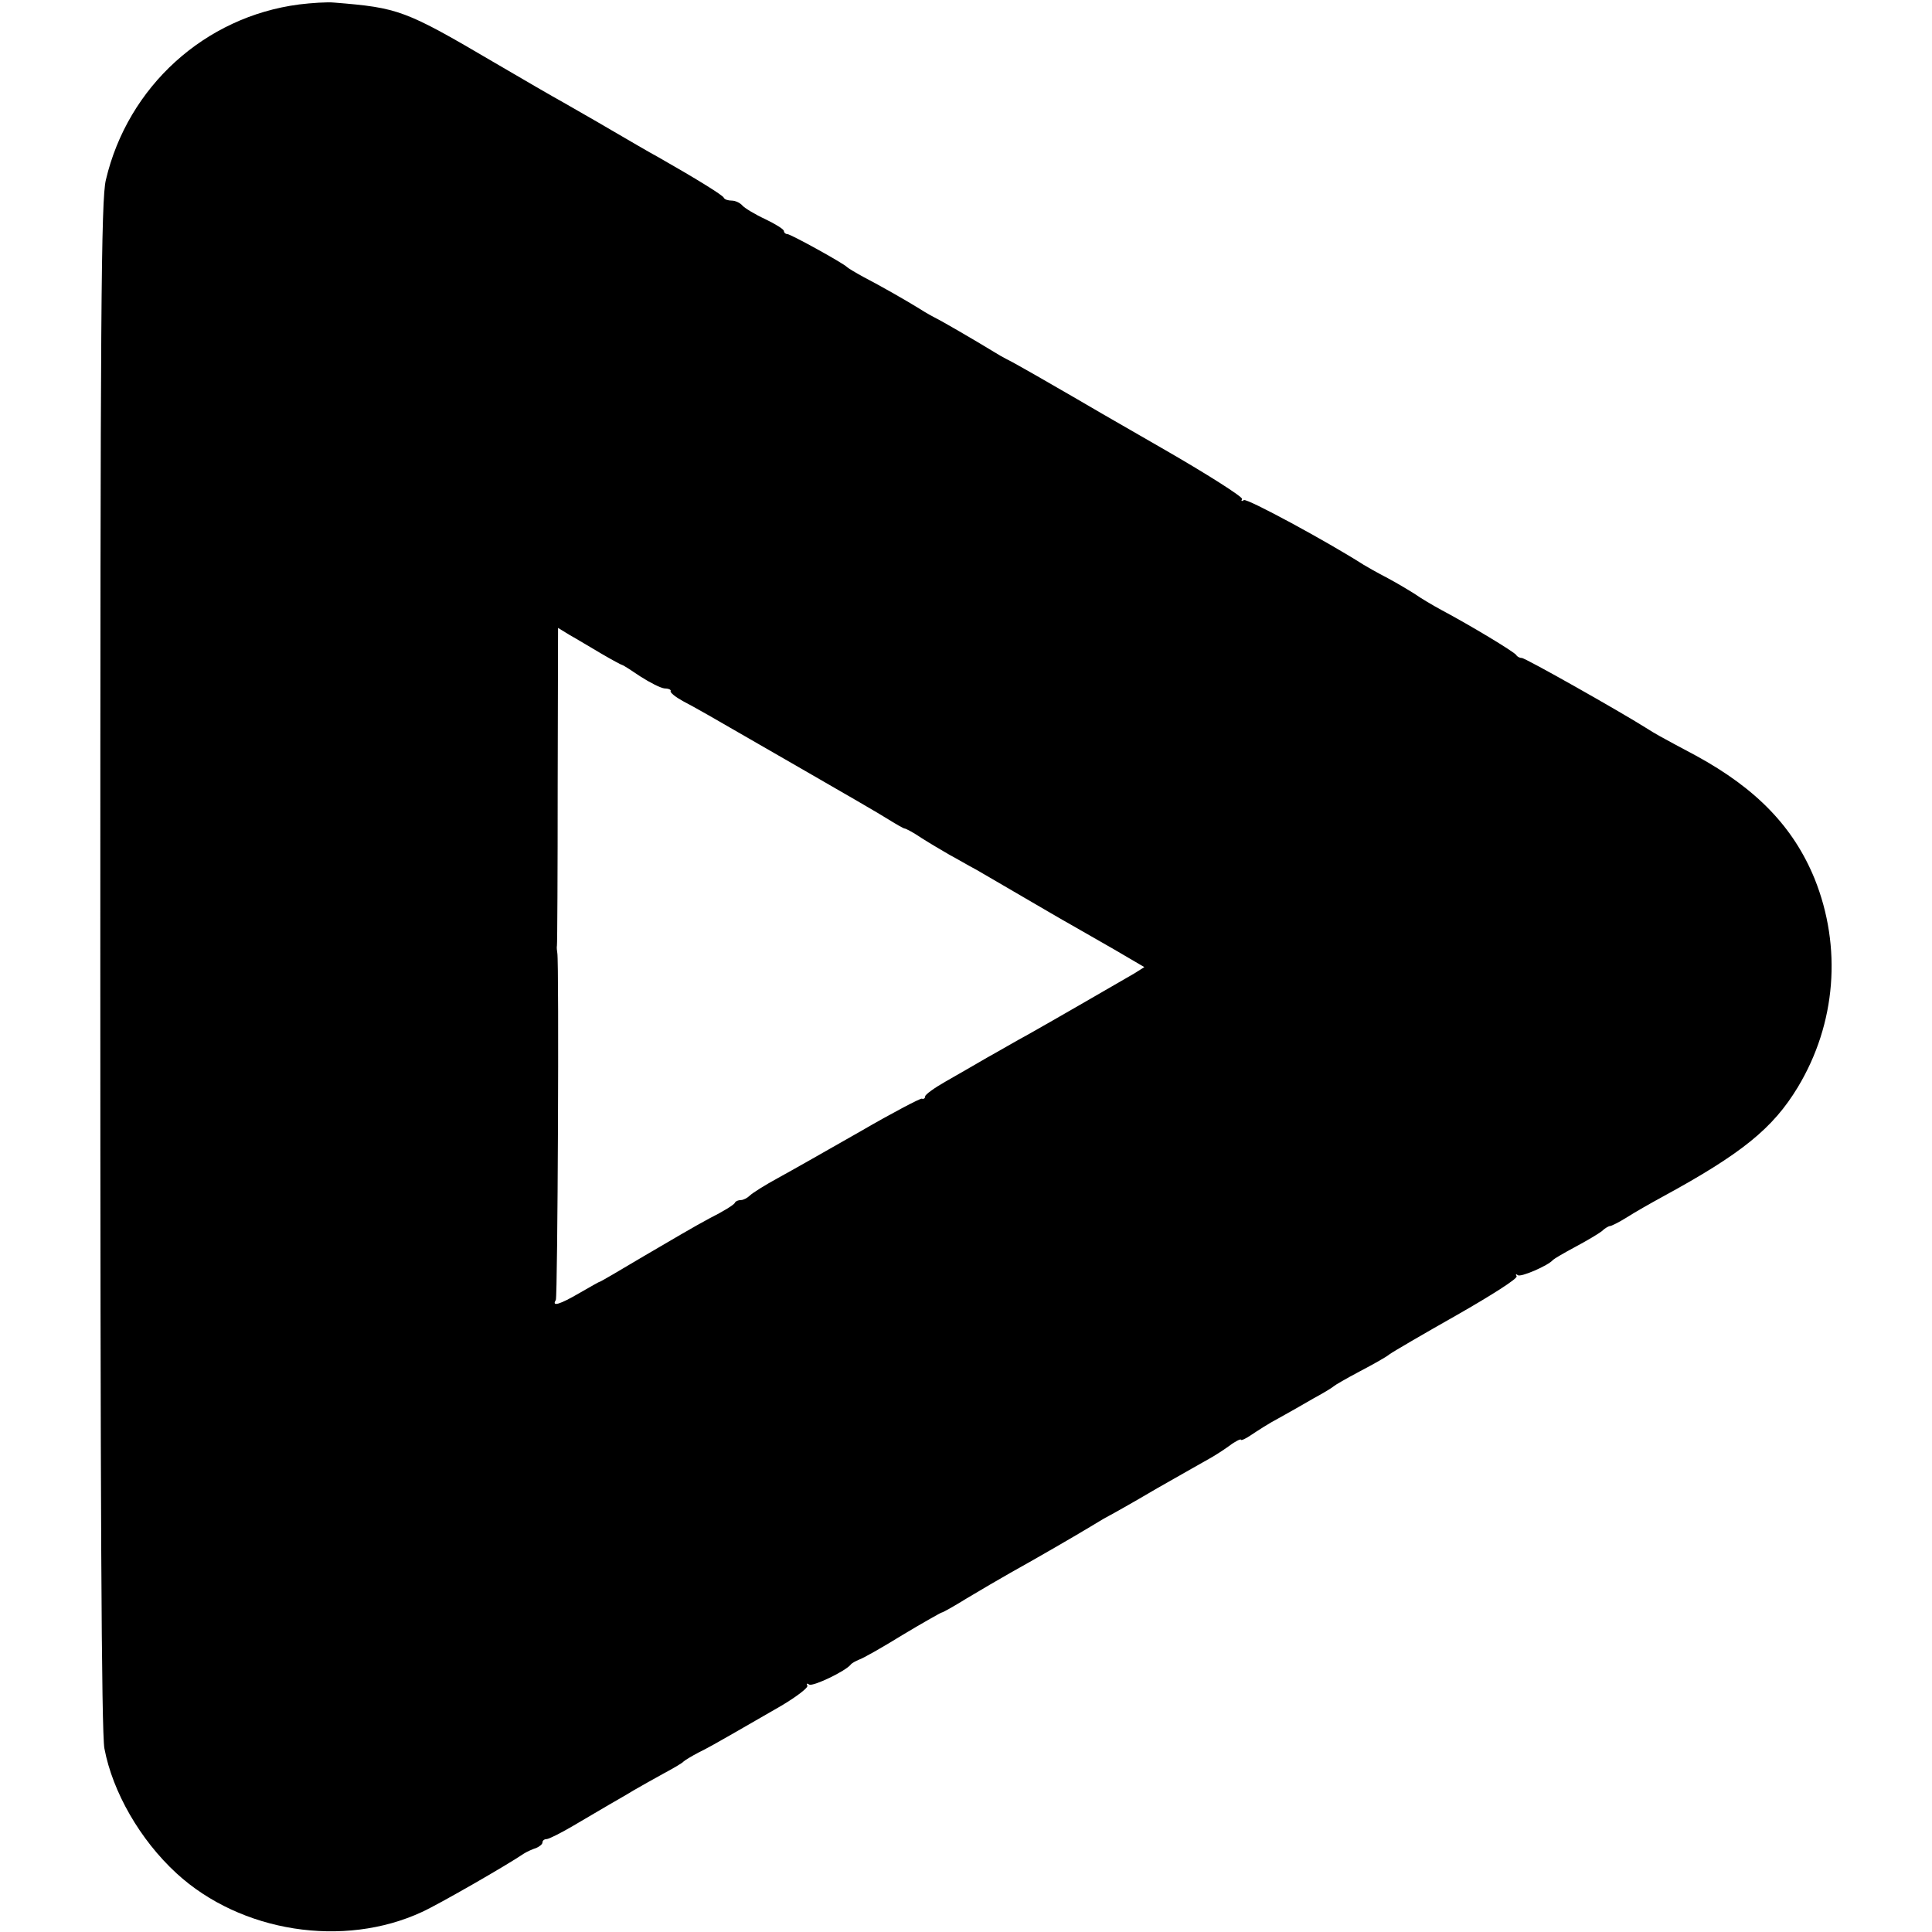 <?xml version="1.0" standalone="no"?>
<!DOCTYPE svg PUBLIC "-//W3C//DTD SVG 20010904//EN"
 "http://www.w3.org/TR/2001/REC-SVG-20010904/DTD/svg10.dtd">
<svg version="1.0" xmlns="http://www.w3.org/2000/svg"
 width="520pt" height="520pt" viewBox="0 0 520 520"
 preserveAspectRatio="xMidYMid meet">
<g transform="translate(0,520) scale(0.1,-0.1)"
fill="#000000" stroke="none">
<path d="M805 5188 c-254 -33 -461 -221 -520 -472 -13 -52 -15 -358 -15 -2112
0 -1439 3 -2068 11 -2110 22 -117 96 -246 194 -336 173 -159 450 -202 661
-104 44 20 227 125 274 157 8 5 23 12 33 15 9 4 17 10 17 15 0 5 5 9 11 9 6 0
38 16 72 36 34 20 78 46 97 57 19 11 49 28 65 38 17 10 53 30 80 45 28 15 52
29 55 33 3 3 21 14 40 24 19 9 60 32 91 50 30 17 90 52 132 76 42 25 73 49 70
54 -3 6 -1 7 5 3 10 -6 98 36 112 54 3 4 13 9 22 13 10 3 63 33 118 67 55 33
103 60 105 60 3 0 33 17 67 38 35 21 88 52 118 69 72 40 177 101 215 124 17
10 36 22 44 26 8 4 69 38 135 77 67 38 130 74 141 80 11 6 35 21 53 34 17 13
32 20 32 17 0 -3 12 2 28 13 15 10 47 31 72 44 25 14 68 38 95 54 28 15 52 30
55 33 3 3 34 21 70 40 36 19 72 39 80 46 8 6 90 54 182 106 91 52 164 98 160
104 -3 5 -2 7 3 3 7 -7 83 26 95 41 3 3 30 19 60 35 30 16 62 35 71 42 8 8 19
14 22 14 4 0 24 10 45 23 20 13 64 38 97 56 213 116 297 184 364 295 103 171
119 377 45 561 -57 139 -156 242 -319 331 -105 56 -108 58 -135 75 -68 43
-326 189 -334 188 -5 0 -12 3 -15 8 -6 9 -124 80 -201 121 -24 13 -56 32 -70
42 -14 9 -47 29 -75 44 -27 14 -57 31 -65 36 -97 62 -313 179 -322 174 -6 -4
-8 -3 -5 3 3 5 -94 67 -216 137 -122 70 -229 132 -237 137 -36 21 -166 96
-180 102 -8 4 -24 13 -35 20 -54 33 -142 84 -155 90 -8 4 -28 15 -45 26 -44
27 -104 61 -150 85 -22 12 -42 24 -45 27 -9 10 -152 89 -161 89 -5 0 -9 4 -9
8 0 5 -23 19 -50 32 -28 13 -56 30 -62 37 -6 7 -19 13 -28 13 -10 0 -20 3 -22
8 -3 7 -76 52 -178 110 -19 10 -75 43 -125 72 -49 29 -108 62 -130 75 -22 12
-105 60 -185 107 -240 141 -257 147 -430 161 -19 2 -62 -1 -95 -5z m813 -1747
c29 -17 55 -31 57 -31 2 0 24 -14 49 -31 25 -16 54 -31 65 -32 11 0 18 -4 16
-7 -2 -4 13 -16 33 -27 43 -23 40 -21 312 -178 113 -65 222 -128 242 -141 21
-13 40 -24 43 -24 3 0 24 -11 46 -26 22 -14 56 -34 75 -45 19 -10 51 -29 72
-40 20 -12 78 -45 127 -74 50 -29 106 -62 126 -73 19 -11 72 -41 117 -67 l82
-48 -27 -17 c-38 -22 -221 -128 -287 -165 -30 -16 -79 -45 -110 -62 -31 -18
-81 -47 -111 -64 -30 -17 -55 -35 -55 -40 0 -5 -4 -8 -9 -6 -4 1 -79 -38 -165
-88 -86 -49 -186 -106 -221 -125 -35 -19 -70 -41 -77 -48 -6 -6 -17 -12 -24
-12 -7 0 -14 -3 -16 -7 -1 -5 -32 -24 -68 -42 -36 -19 -116 -66 -179 -103 -62
-37 -115 -68 -117 -68 -2 0 -26 -14 -54 -30 -53 -31 -76 -38 -64 -19 5 9 9
907 4 934 -1 6 -2 15 -1 20 1 6 2 200 2 433 l1 422 31 -19 c18 -10 56 -33 85
-50z"/>
</g>
</svg>
